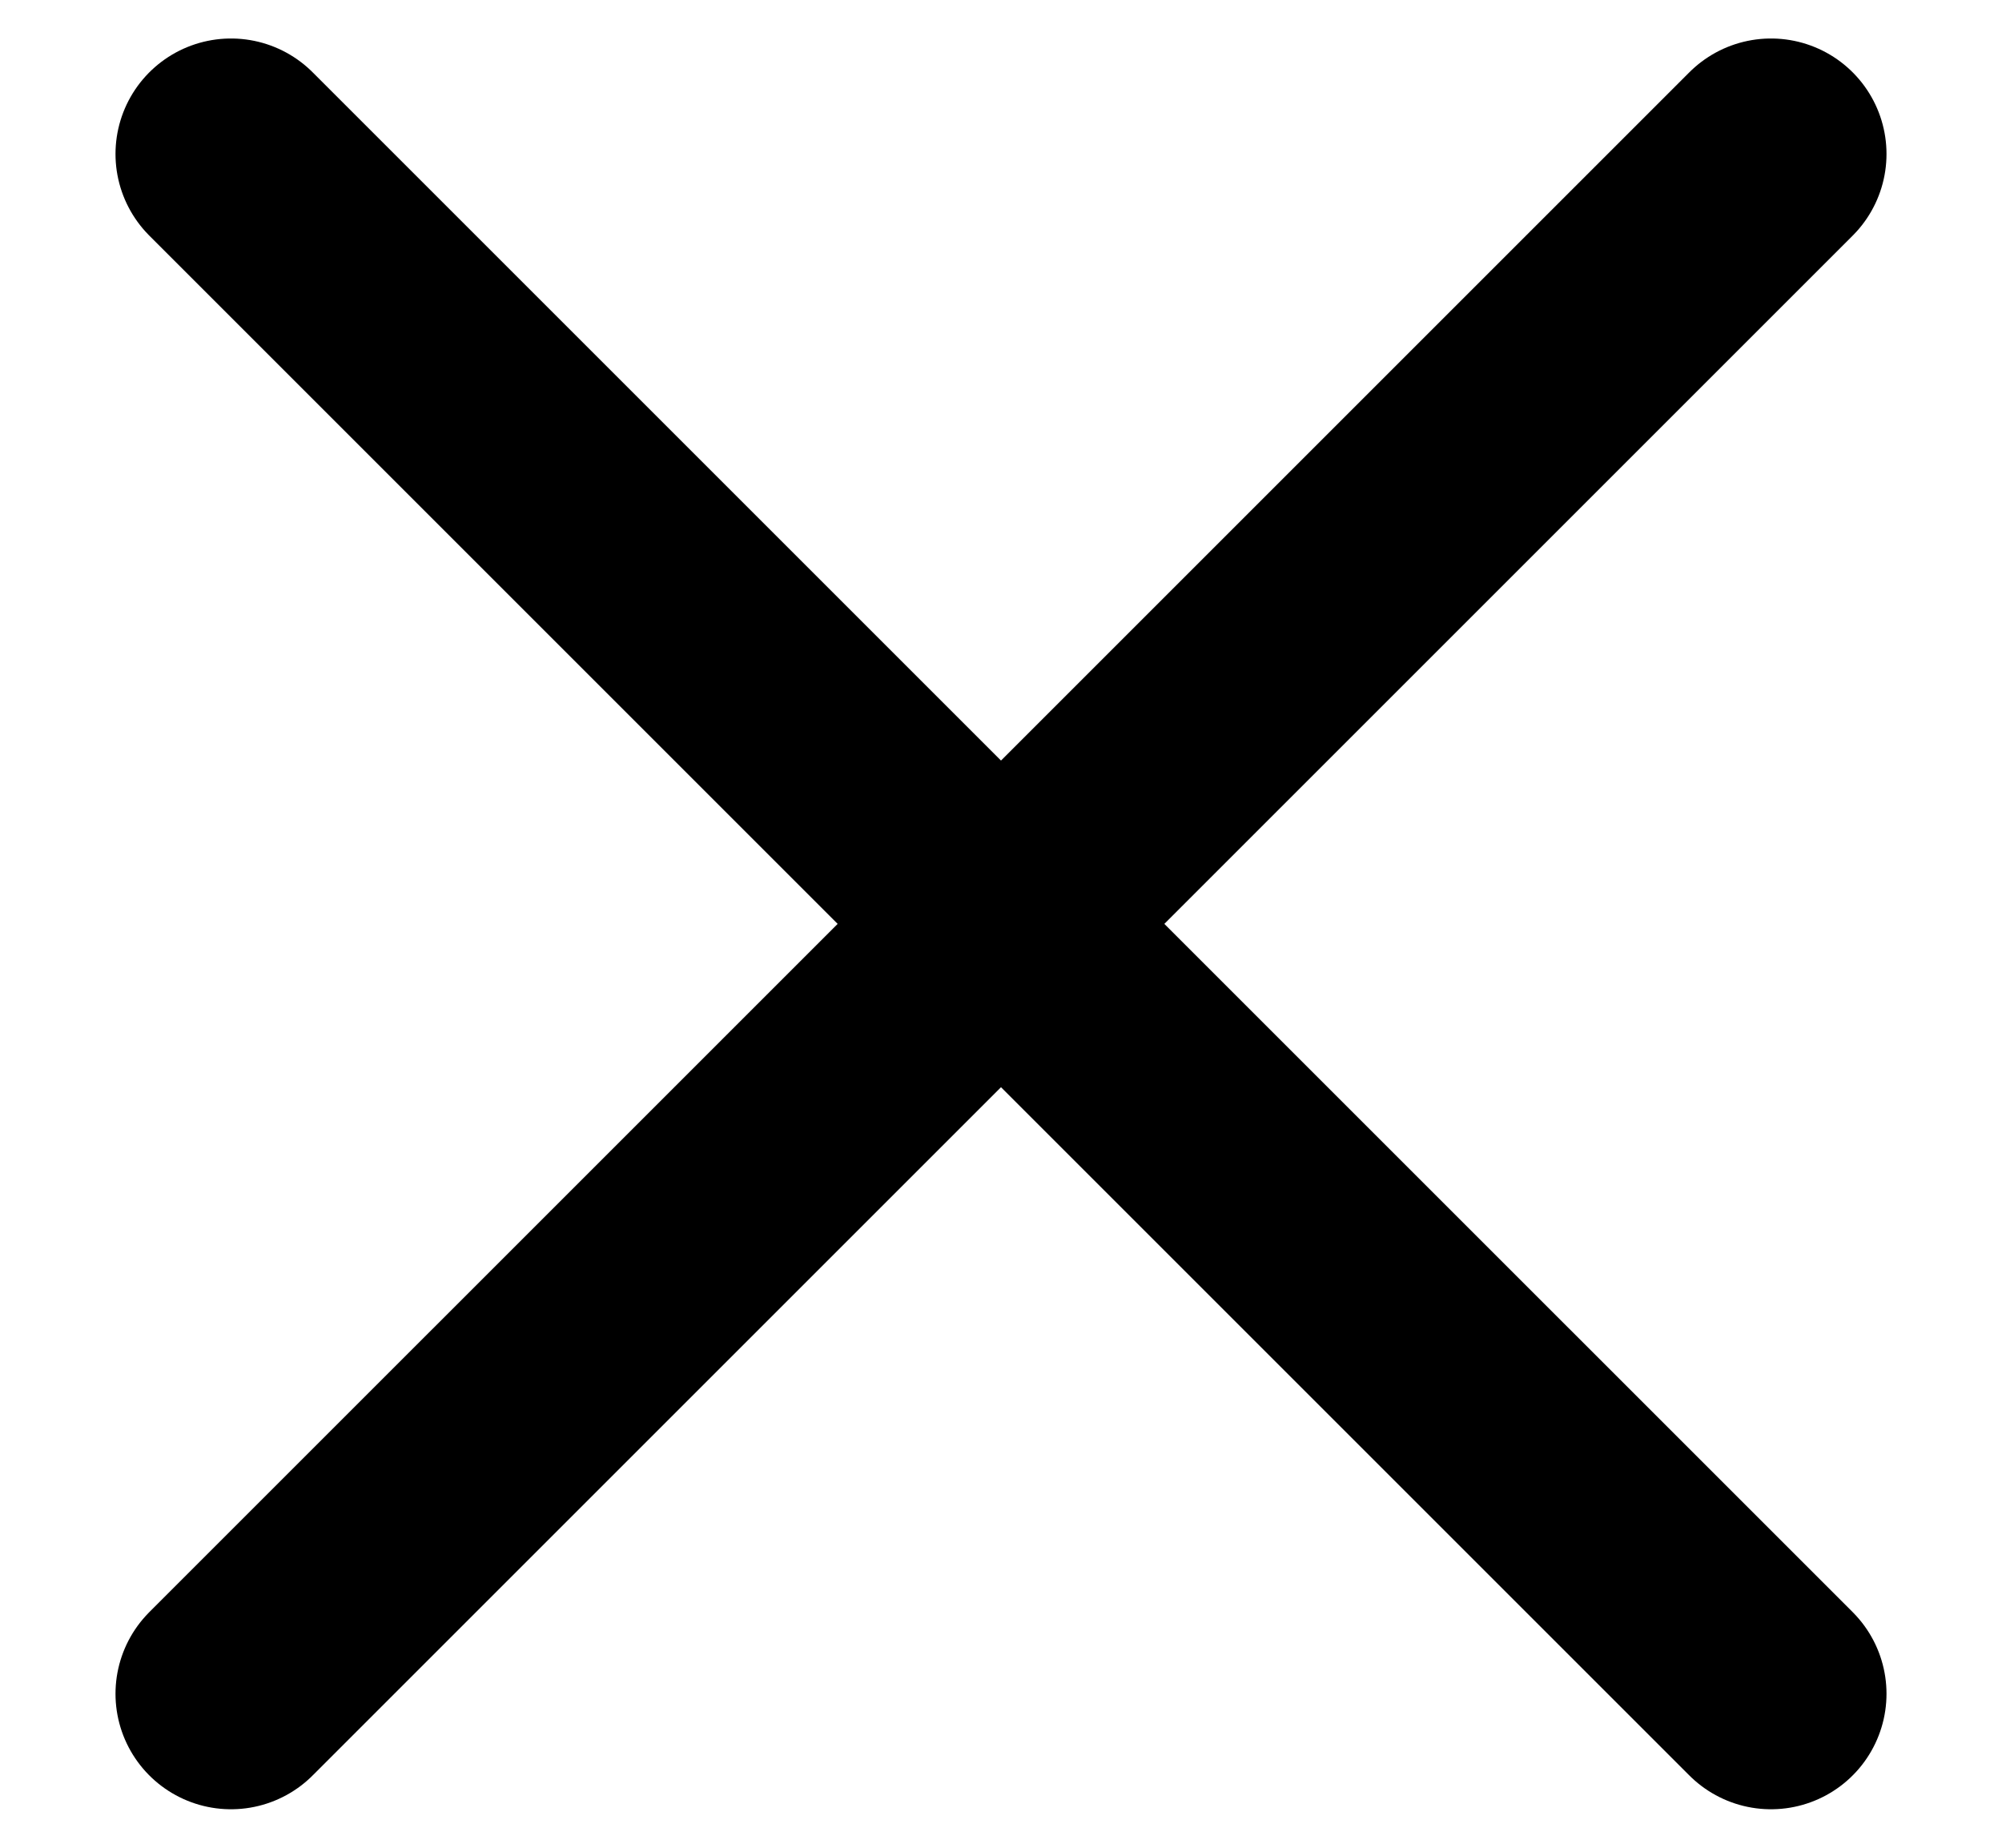 <svg viewBox="0 0 26 24" fill="none" class="ag-51d ag-2tn" focusable="false" aria-hidden="true" xmlns="http://www.w3.org/2000/svg"><path d="M13 12L3 2M13 12L23 22M13 12L23 2M13 12L3 22" stroke="currentColor" stroke-width="3" stroke-linecap="round" stroke-linejoin="round"></path></svg>